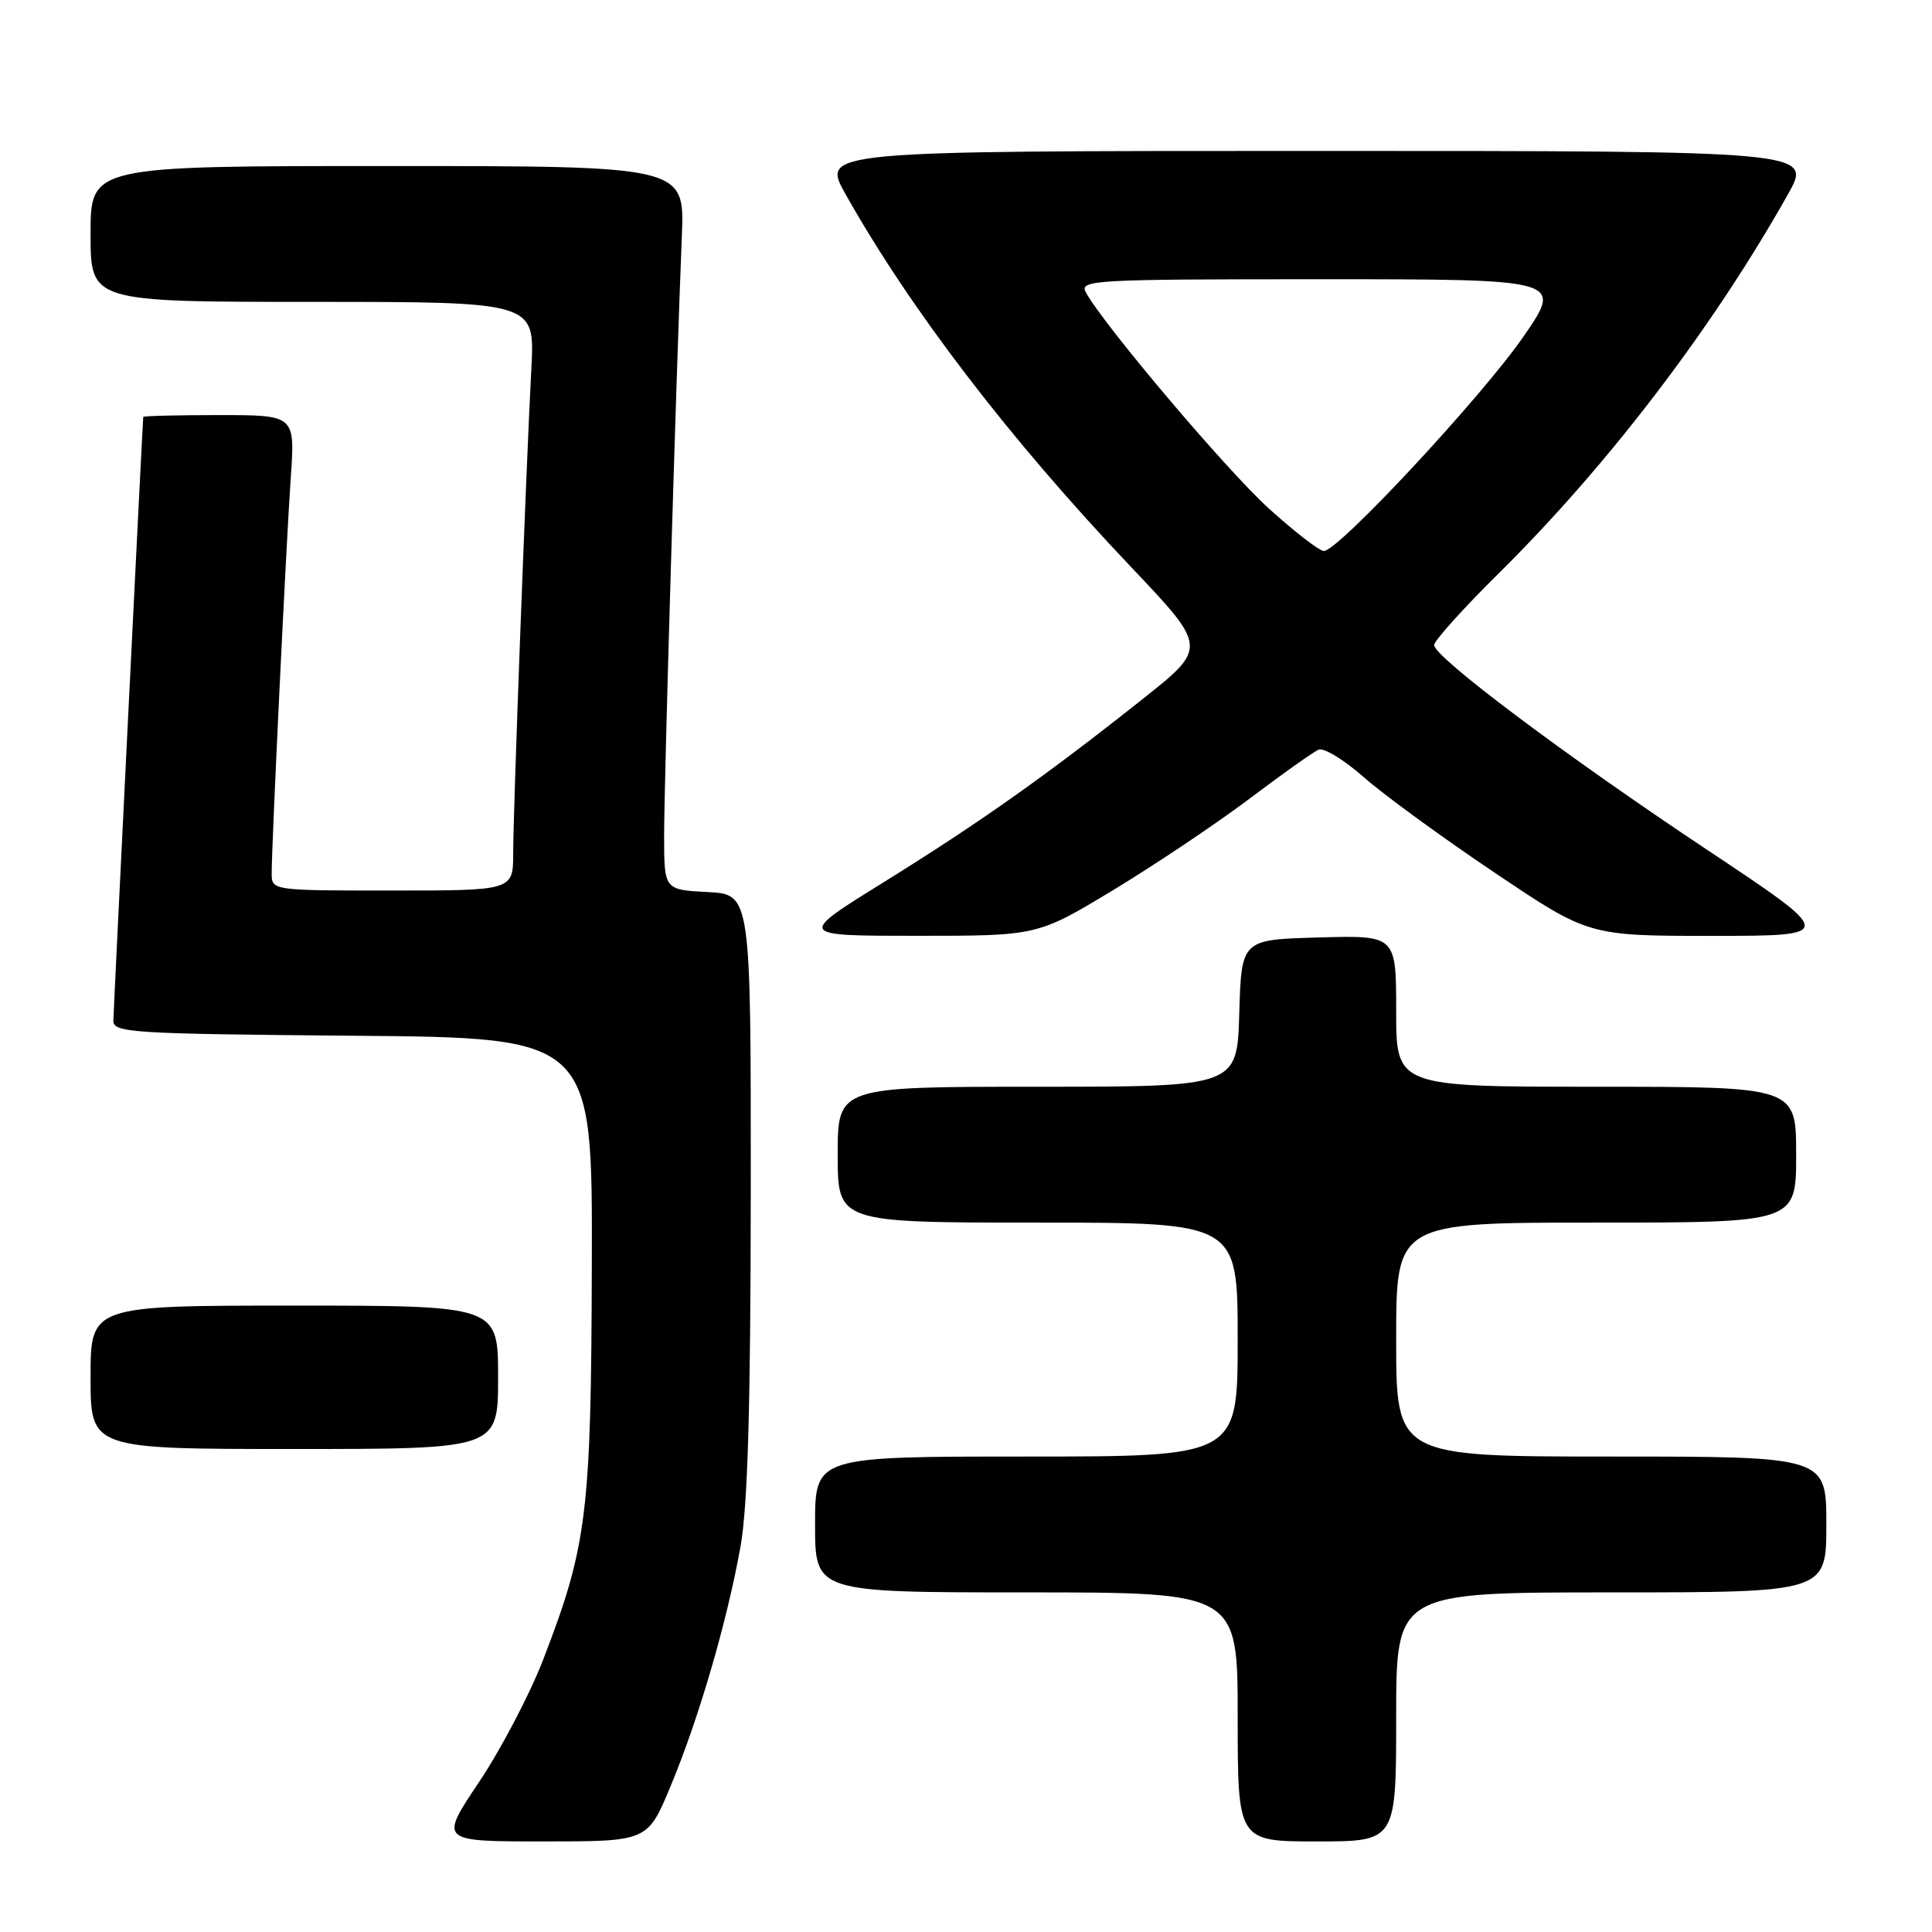 <?xml version="1.0" encoding="UTF-8" standalone="no"?>
<!DOCTYPE svg PUBLIC "-//W3C//DTD SVG 1.1//EN" "http://www.w3.org/Graphics/SVG/1.1/DTD/svg11.dtd" >
<svg xmlns="http://www.w3.org/2000/svg" xmlns:xlink="http://www.w3.org/1999/xlink" version="1.1" viewBox="0 0 256 256">
 <g >
 <path fill="currentColor"
d=" M 88.85 236.69 C 92.60 227.70 96.32 214.94 98.11 205.00 C 99.08 199.57 99.46 186.62 99.48 158.00 C 99.50 118.50 99.50 118.50 93.75 118.20 C 88.00 117.90 88.00 117.90 88.00 110.70 C 88.00 103.74 89.58 50.10 90.35 31.25 C 90.72 22.00 90.72 22.00 51.36 22.00 C 12.00 22.00 12.00 22.00 12.00 31.00 C 12.00 40.00 12.00 40.00 41.44 40.00 C 70.87 40.00 70.87 40.00 70.41 48.75 C 69.68 62.70 68.00 107.58 68.00 113.03 C 68.00 118.00 68.00 118.00 52.00 118.00 C 36.00 118.00 36.00 118.00 36.00 115.70 C 36.00 111.84 37.92 72.02 38.53 63.25 C 39.10 55.00 39.10 55.00 29.05 55.00 C 23.52 55.00 18.99 55.11 18.98 55.25 C 18.87 56.44 15.04 133.91 15.02 135.24 C 15.00 136.84 17.37 136.99 46.75 137.24 C 78.50 137.50 78.50 137.50 78.42 167.50 C 78.33 200.54 77.81 204.77 71.99 219.87 C 70.22 224.46 66.40 231.76 63.49 236.11 C 58.20 244.00 58.20 244.00 72.01 244.00 C 85.81 244.00 85.81 244.00 88.85 236.69 Z  M 185.00 227.50 C 185.00 211.00 185.00 211.00 213.50 211.00 C 242.00 211.00 242.00 211.00 242.00 202.00 C 242.00 193.00 242.00 193.00 213.50 193.00 C 185.00 193.00 185.00 193.00 185.00 177.50 C 185.00 162.00 185.00 162.00 211.50 162.00 C 238.00 162.00 238.00 162.00 238.00 153.00 C 238.00 144.00 238.00 144.00 211.50 144.00 C 185.00 144.00 185.00 144.00 185.00 133.97 C 185.00 123.93 185.00 123.93 174.75 124.22 C 164.50 124.50 164.50 124.50 164.21 134.25 C 163.93 144.00 163.93 144.00 137.46 144.00 C 111.00 144.00 111.00 144.00 111.00 153.00 C 111.00 162.00 111.00 162.00 137.50 162.00 C 164.00 162.00 164.00 162.00 164.00 177.50 C 164.00 193.00 164.00 193.00 136.00 193.00 C 108.00 193.00 108.00 193.00 108.00 202.00 C 108.00 211.00 108.00 211.00 136.00 211.00 C 164.00 211.00 164.00 211.00 164.00 227.50 C 164.00 244.00 164.00 244.00 174.50 244.00 C 185.00 244.00 185.00 244.00 185.00 227.50 Z  M 66.00 182.50 C 66.00 173.00 66.00 173.00 39.00 173.00 C 12.00 173.00 12.00 173.00 12.00 182.50 C 12.00 192.00 12.00 192.00 39.00 192.00 C 66.00 192.00 66.00 192.00 66.00 182.50 Z  M 147.49 117.95 C 152.99 114.62 161.10 109.19 165.50 105.88 C 169.90 102.56 174.05 99.61 174.73 99.33 C 175.41 99.04 178.11 100.69 180.73 103.00 C 183.35 105.31 191.12 110.98 198.00 115.60 C 210.50 124.01 210.50 124.01 226.92 124.01 C 243.33 124.00 243.33 124.00 226.12 112.55 C 207.45 100.13 190.09 87.11 190.03 85.48 C 190.02 84.92 193.86 80.64 198.58 75.98 C 213.03 61.70 226.95 43.46 236.91 25.75 C 240.15 20.00 240.15 20.00 174.48 20.00 C 108.81 20.00 108.81 20.00 112.05 25.75 C 120.67 41.06 133.79 58.19 149.90 75.16 C 160.01 85.82 160.01 85.82 151.25 92.75 C 138.53 102.84 129.77 109.03 116.98 116.97 C 105.65 124.00 105.65 124.00 121.56 124.00 C 137.47 124.00 137.47 124.00 147.49 117.95 Z  M 168.14 67.39 C 162.55 62.33 146.27 43.10 143.89 38.75 C 142.98 37.10 144.76 37.00 175.02 37.00 C 207.12 37.00 207.12 37.00 201.83 44.65 C 196.33 52.60 177.31 73.04 175.42 73.01 C 174.83 73.01 171.55 70.48 168.14 67.39 Z "/>
</g>
</svg>
